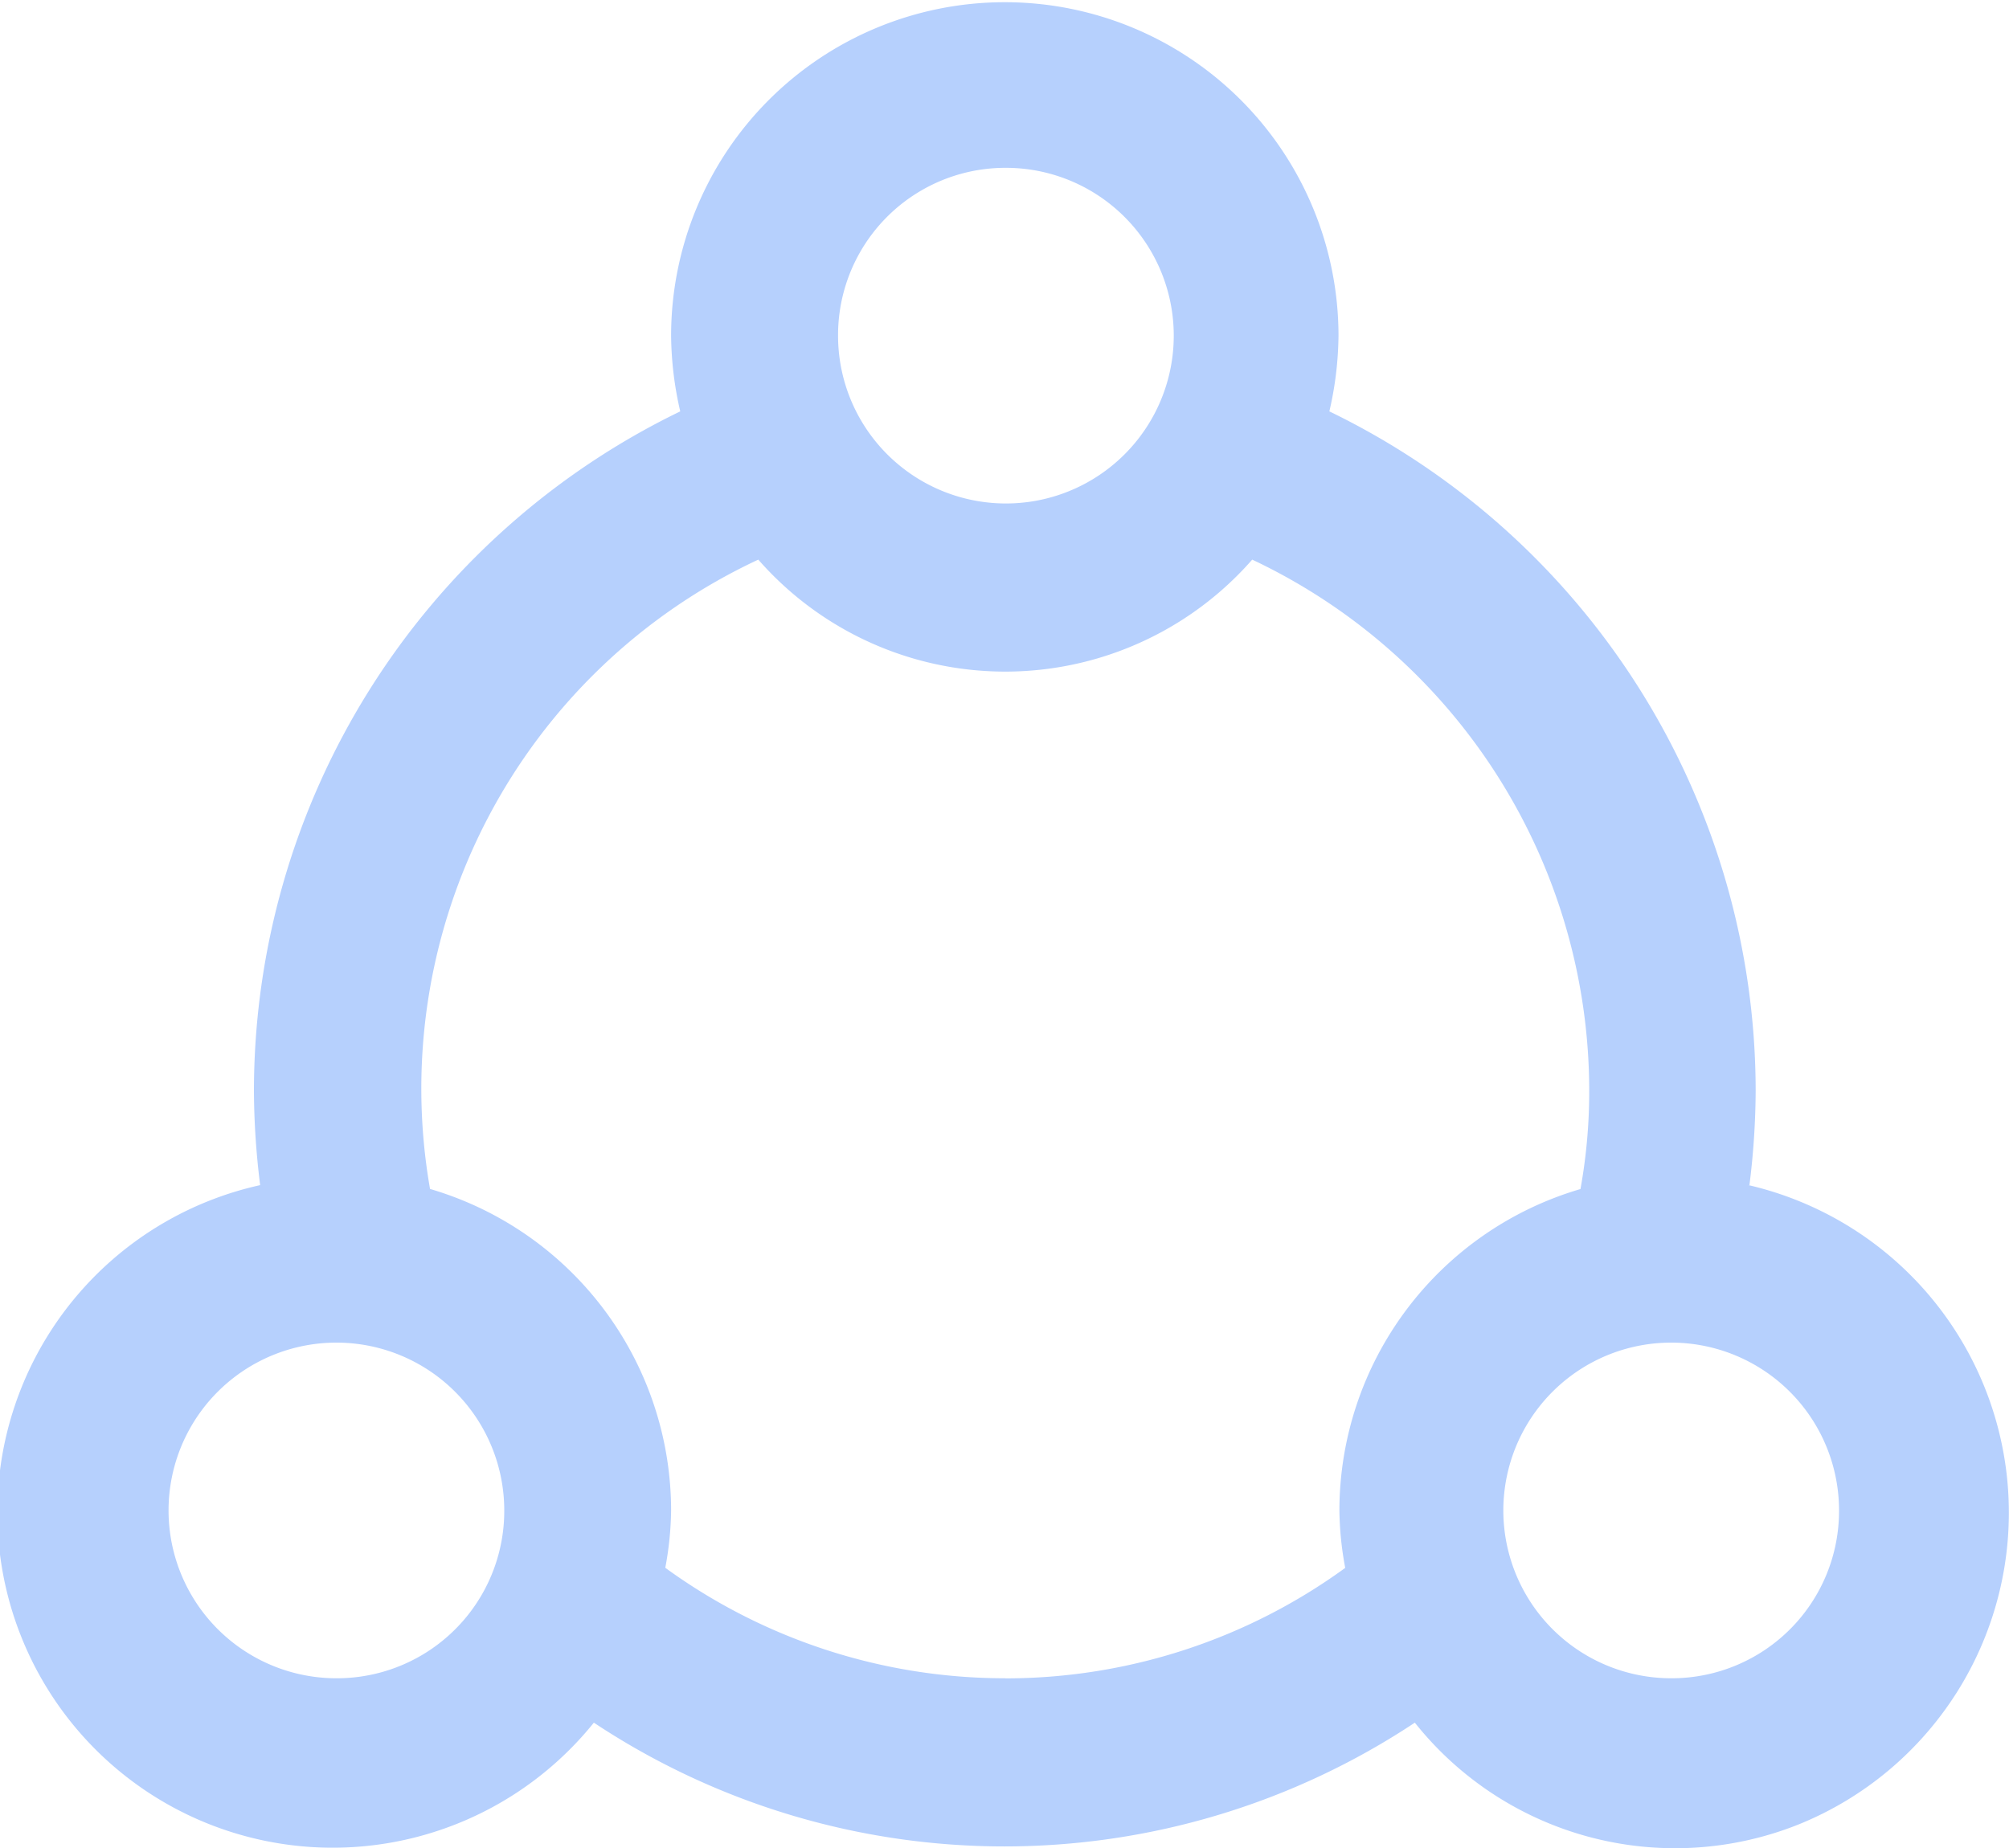 <svg xmlns="http://www.w3.org/2000/svg" width="20" height="18.4" viewBox="0 0 20 18.4"><defs><style>.a{fill:#b6d0fd;}</style></defs><path class="a" d="M43.326,39.8a7.752,7.752,0,0,0,.062-.936,7.523,7.523,0,0,0-4.244-6.768,3.45,3.45,0,0,0,.091-.752,3.322,3.322,0,1,0-6.644,0,3.45,3.45,0,0,0,.091.752,7.523,7.523,0,0,0-4.244,6.768,7.753,7.753,0,0,0,.062.936,3.338,3.338,0,1,0,3.322,5.352,7.392,7.392,0,0,0,8.173,0,3.31,3.31,0,0,0,3.814,1.016,3.348,3.348,0,0,0-.492-6.368ZM35.914,29.671a1.671,1.671,0,1,1-1.661,1.671A1.666,1.666,0,0,1,35.914,29.671ZM29.269,44.71a1.671,1.671,0,1,1,1.661-1.671A1.666,1.666,0,0,1,29.269,44.71Zm6.644,0a5.749,5.749,0,0,1-3.38-1.1,3.26,3.26,0,0,0,.058-.572,3.339,3.339,0,0,0-2.4-3.2,5.811,5.811,0,0,1,3.268-6.266,3.268,3.268,0,0,0,4.917,0,5.851,5.851,0,0,1,3.355,5.285,5.463,5.463,0,0,1-.087.982,3.339,3.339,0,0,0-2.4,3.2,3.261,3.261,0,0,0,.058.572,5.749,5.749,0,0,1-3.38,1.1Zm6.644,0a1.671,1.671,0,1,1,1.661-1.671A1.666,1.666,0,0,1,42.558,44.71Z" transform="translate(-25.91 -28)"/></svg>